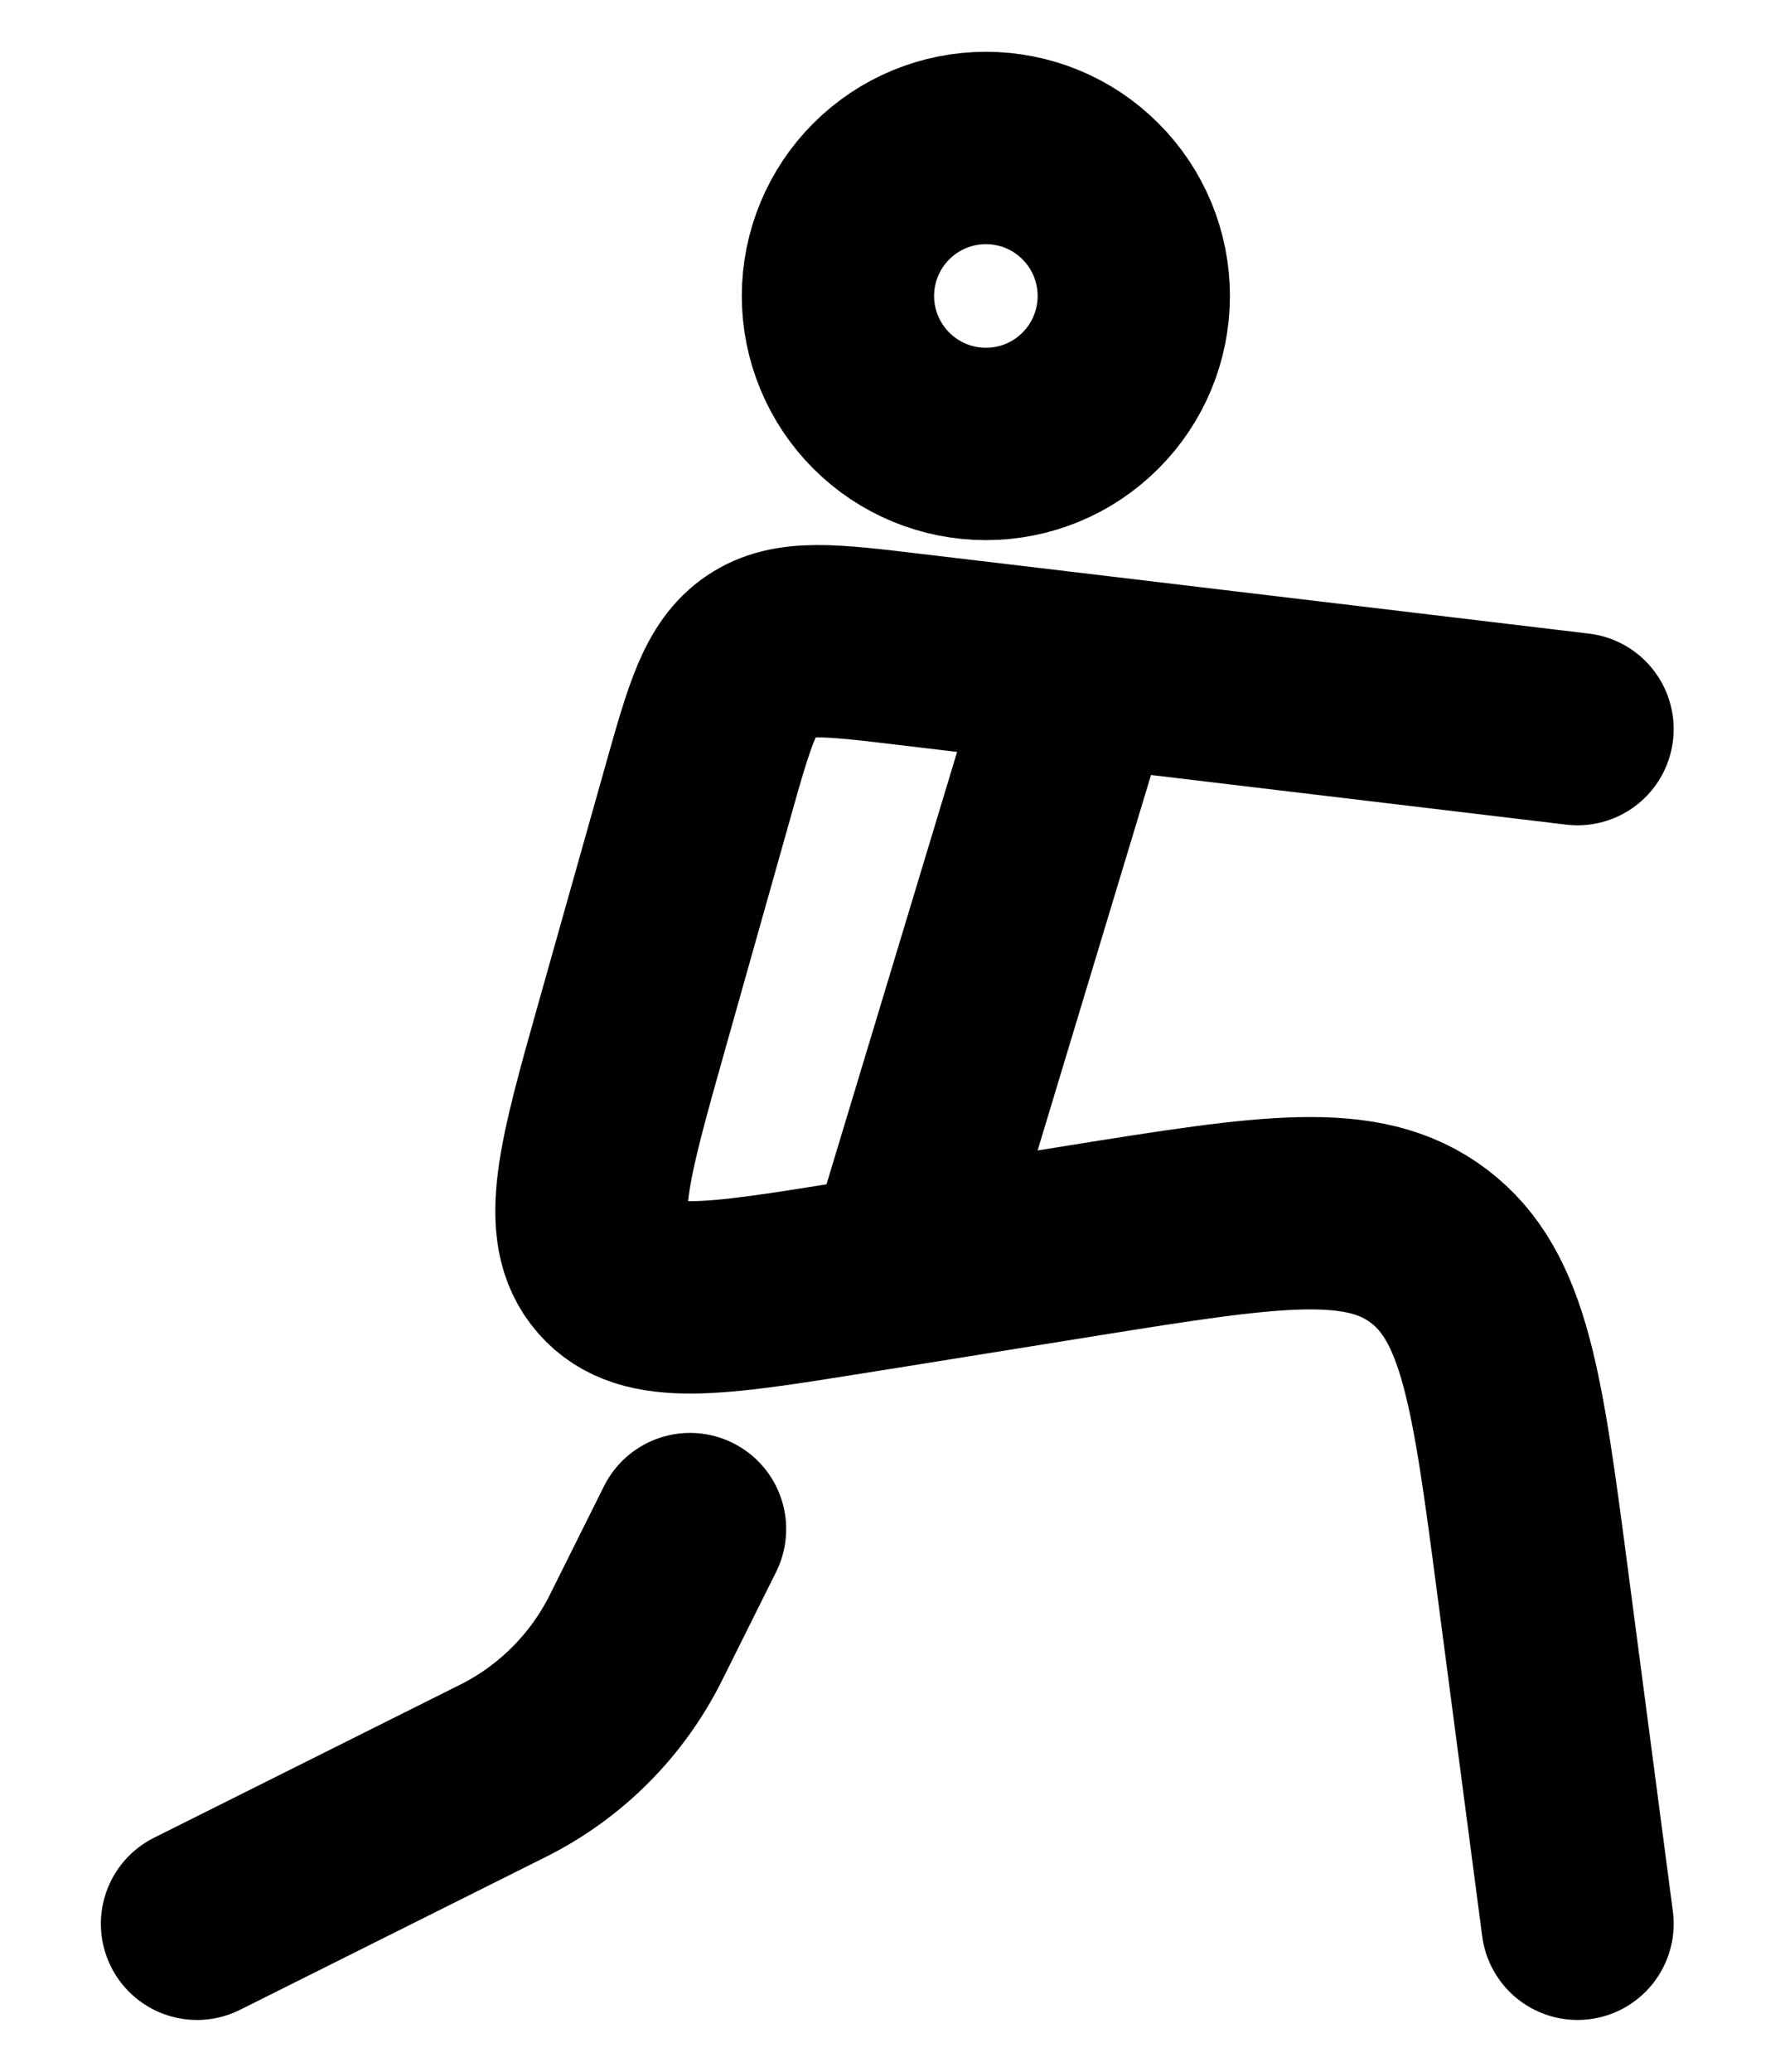 <svg width="12" height="14" viewBox="0 0 12 14" fill="none" xmlns="http://www.w3.org/2000/svg">
<path d="M10.665 4.927L7.317 4.527M7.317 4.527L6.147 4.388C5.612 4.324 5.345 4.292 5.142 4.429C4.939 4.567 4.865 4.829 4.717 5.355L4.271 6.936C4.014 7.848 3.885 8.305 4.127 8.581C4.367 8.857 4.829 8.783 5.753 8.635L6.092 8.581M7.317 4.527L6.092 8.581M10.665 13L10.361 10.687C10.192 9.401 10.108 8.759 9.659 8.42C9.211 8.081 8.58 8.182 7.317 8.384L6.092 8.581M4.665 10.333L4.297 11.071C4.103 11.457 3.79 11.771 3.403 11.965L1.332 13M7.665 2C7.665 2.265 7.56 2.52 7.372 2.707C7.185 2.895 6.931 3 6.665 3C6.4 3 6.146 2.895 5.958 2.707C5.771 2.52 5.665 2.265 5.665 2C5.665 1.735 5.771 1.48 5.958 1.293C6.146 1.105 6.4 1 6.665 1C6.931 1 7.185 1.105 7.372 1.293C7.56 1.48 7.665 1.735 7.665 2Z" stroke="#010101" stroke-width="1.3" stroke-linecap="round" stroke-linejoin="round"/>
</svg>

